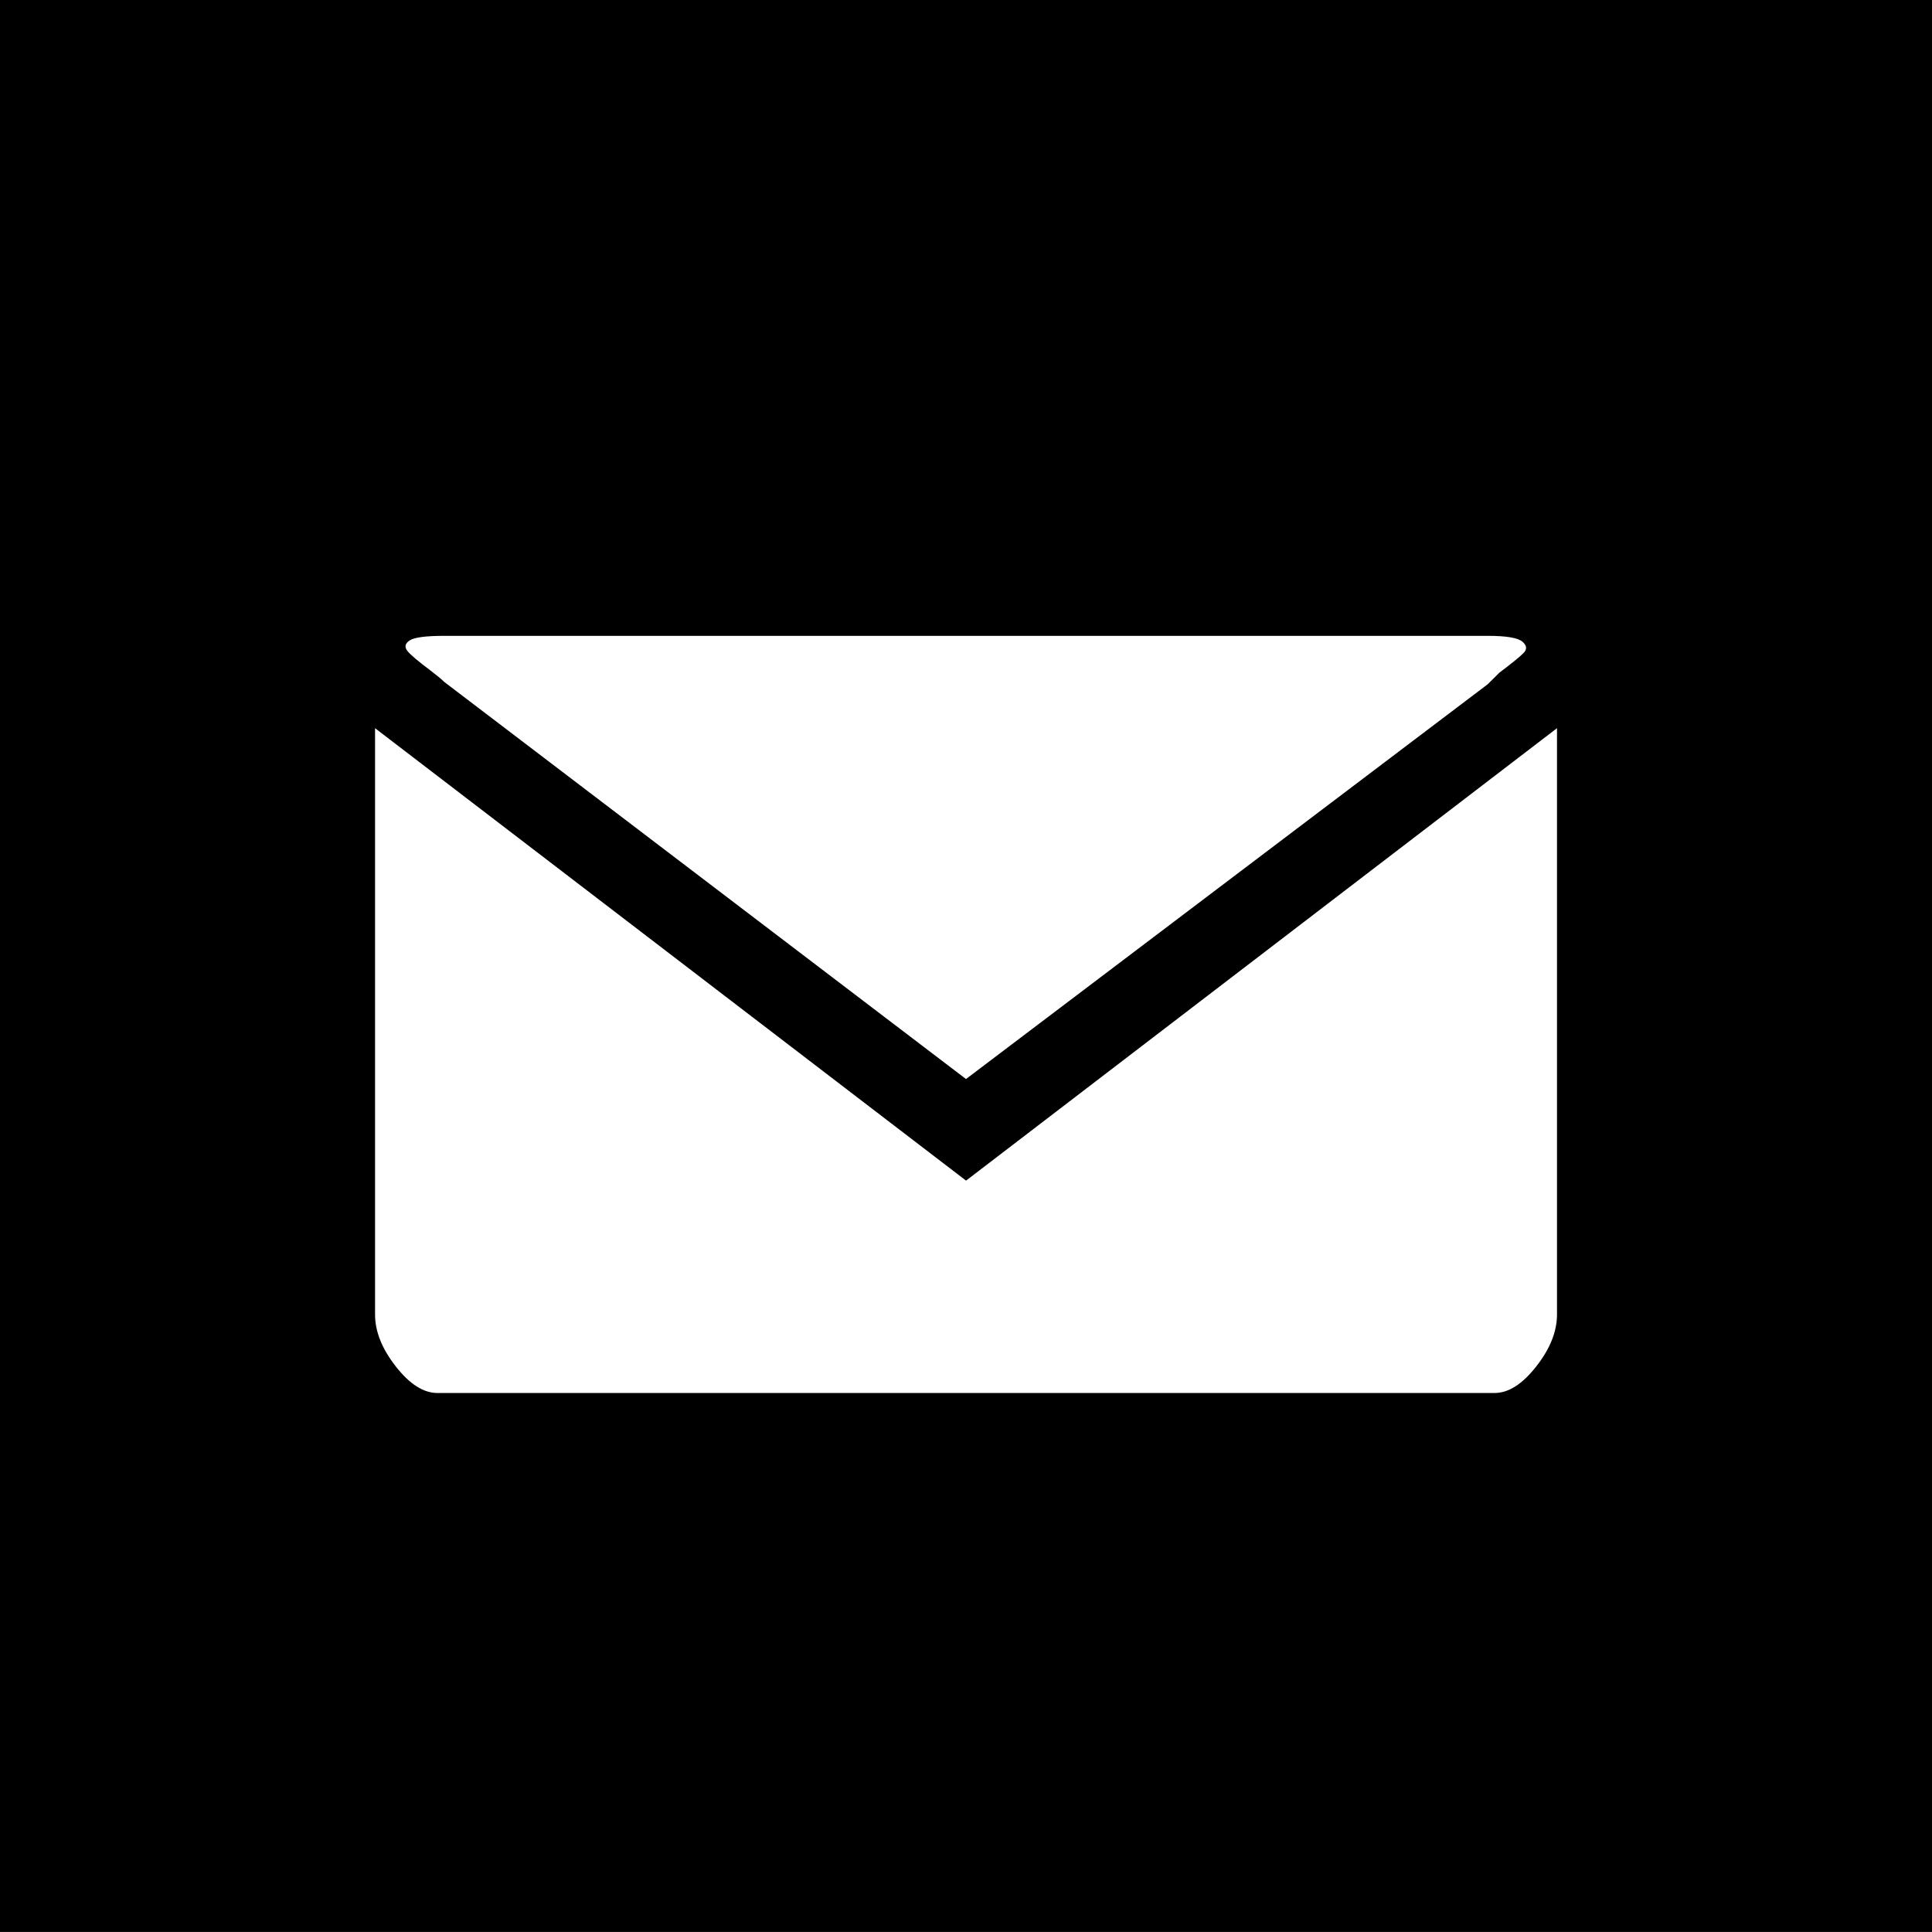 <?xml version="1.0" encoding="utf-8"?>
<!-- Generator: Adobe Illustrator 15.0.2, SVG Export Plug-In . SVG Version: 6.00 Build 0)  -->
<!DOCTYPE svg PUBLIC "-//W3C//DTD SVG 1.1//EN" "http://www.w3.org/Graphics/SVG/1.1/DTD/svg11.dtd">
<svg version="1.1" id="Ebene_1" xmlns="http://www.w3.org/2000/svg" xmlns:xlink="http://www.w3.org/1999/xlink" x="0px" y="0px"
	 width="39.5px" height="39.499px" viewBox="0 0 39.5 39.499" enable-background="new 0 0 39.5 39.499" xml:space="preserve">
<g>
	<rect width="39.5" height="39.499"/>
	<g>
		<path fill="#FFFFFF" d="M9.084,13c-0.377,0-0.613,0.031-0.709,0.094c-0.094,0.063-0.109,0.134-0.047,0.213
			s0.221,0.212,0.473,0.401c0.125,0.095,0.219,0.173,0.283,0.235l10.666,8.118l10.666-8.071l0.236-0.235
			c0.252-0.189,0.416-0.322,0.494-0.401c0.08-0.078,0.072-0.157-0.021-0.236C31.029,13.039,30.795,13,30.416,13H9.084z"/>
		<path fill="#FFFFFF" d="M7.668,14.888v11.988c0,0.346,0.141,0.699,0.424,1.061c0.283,0.362,0.566,0.543,0.85,0.543h21.615
			c0.285,0,0.568-0.181,0.852-0.543c0.283-0.361,0.424-0.715,0.424-1.061V14.888l-12.082,9.25L7.668,14.888z"/>
	</g>
</g>
</svg>
